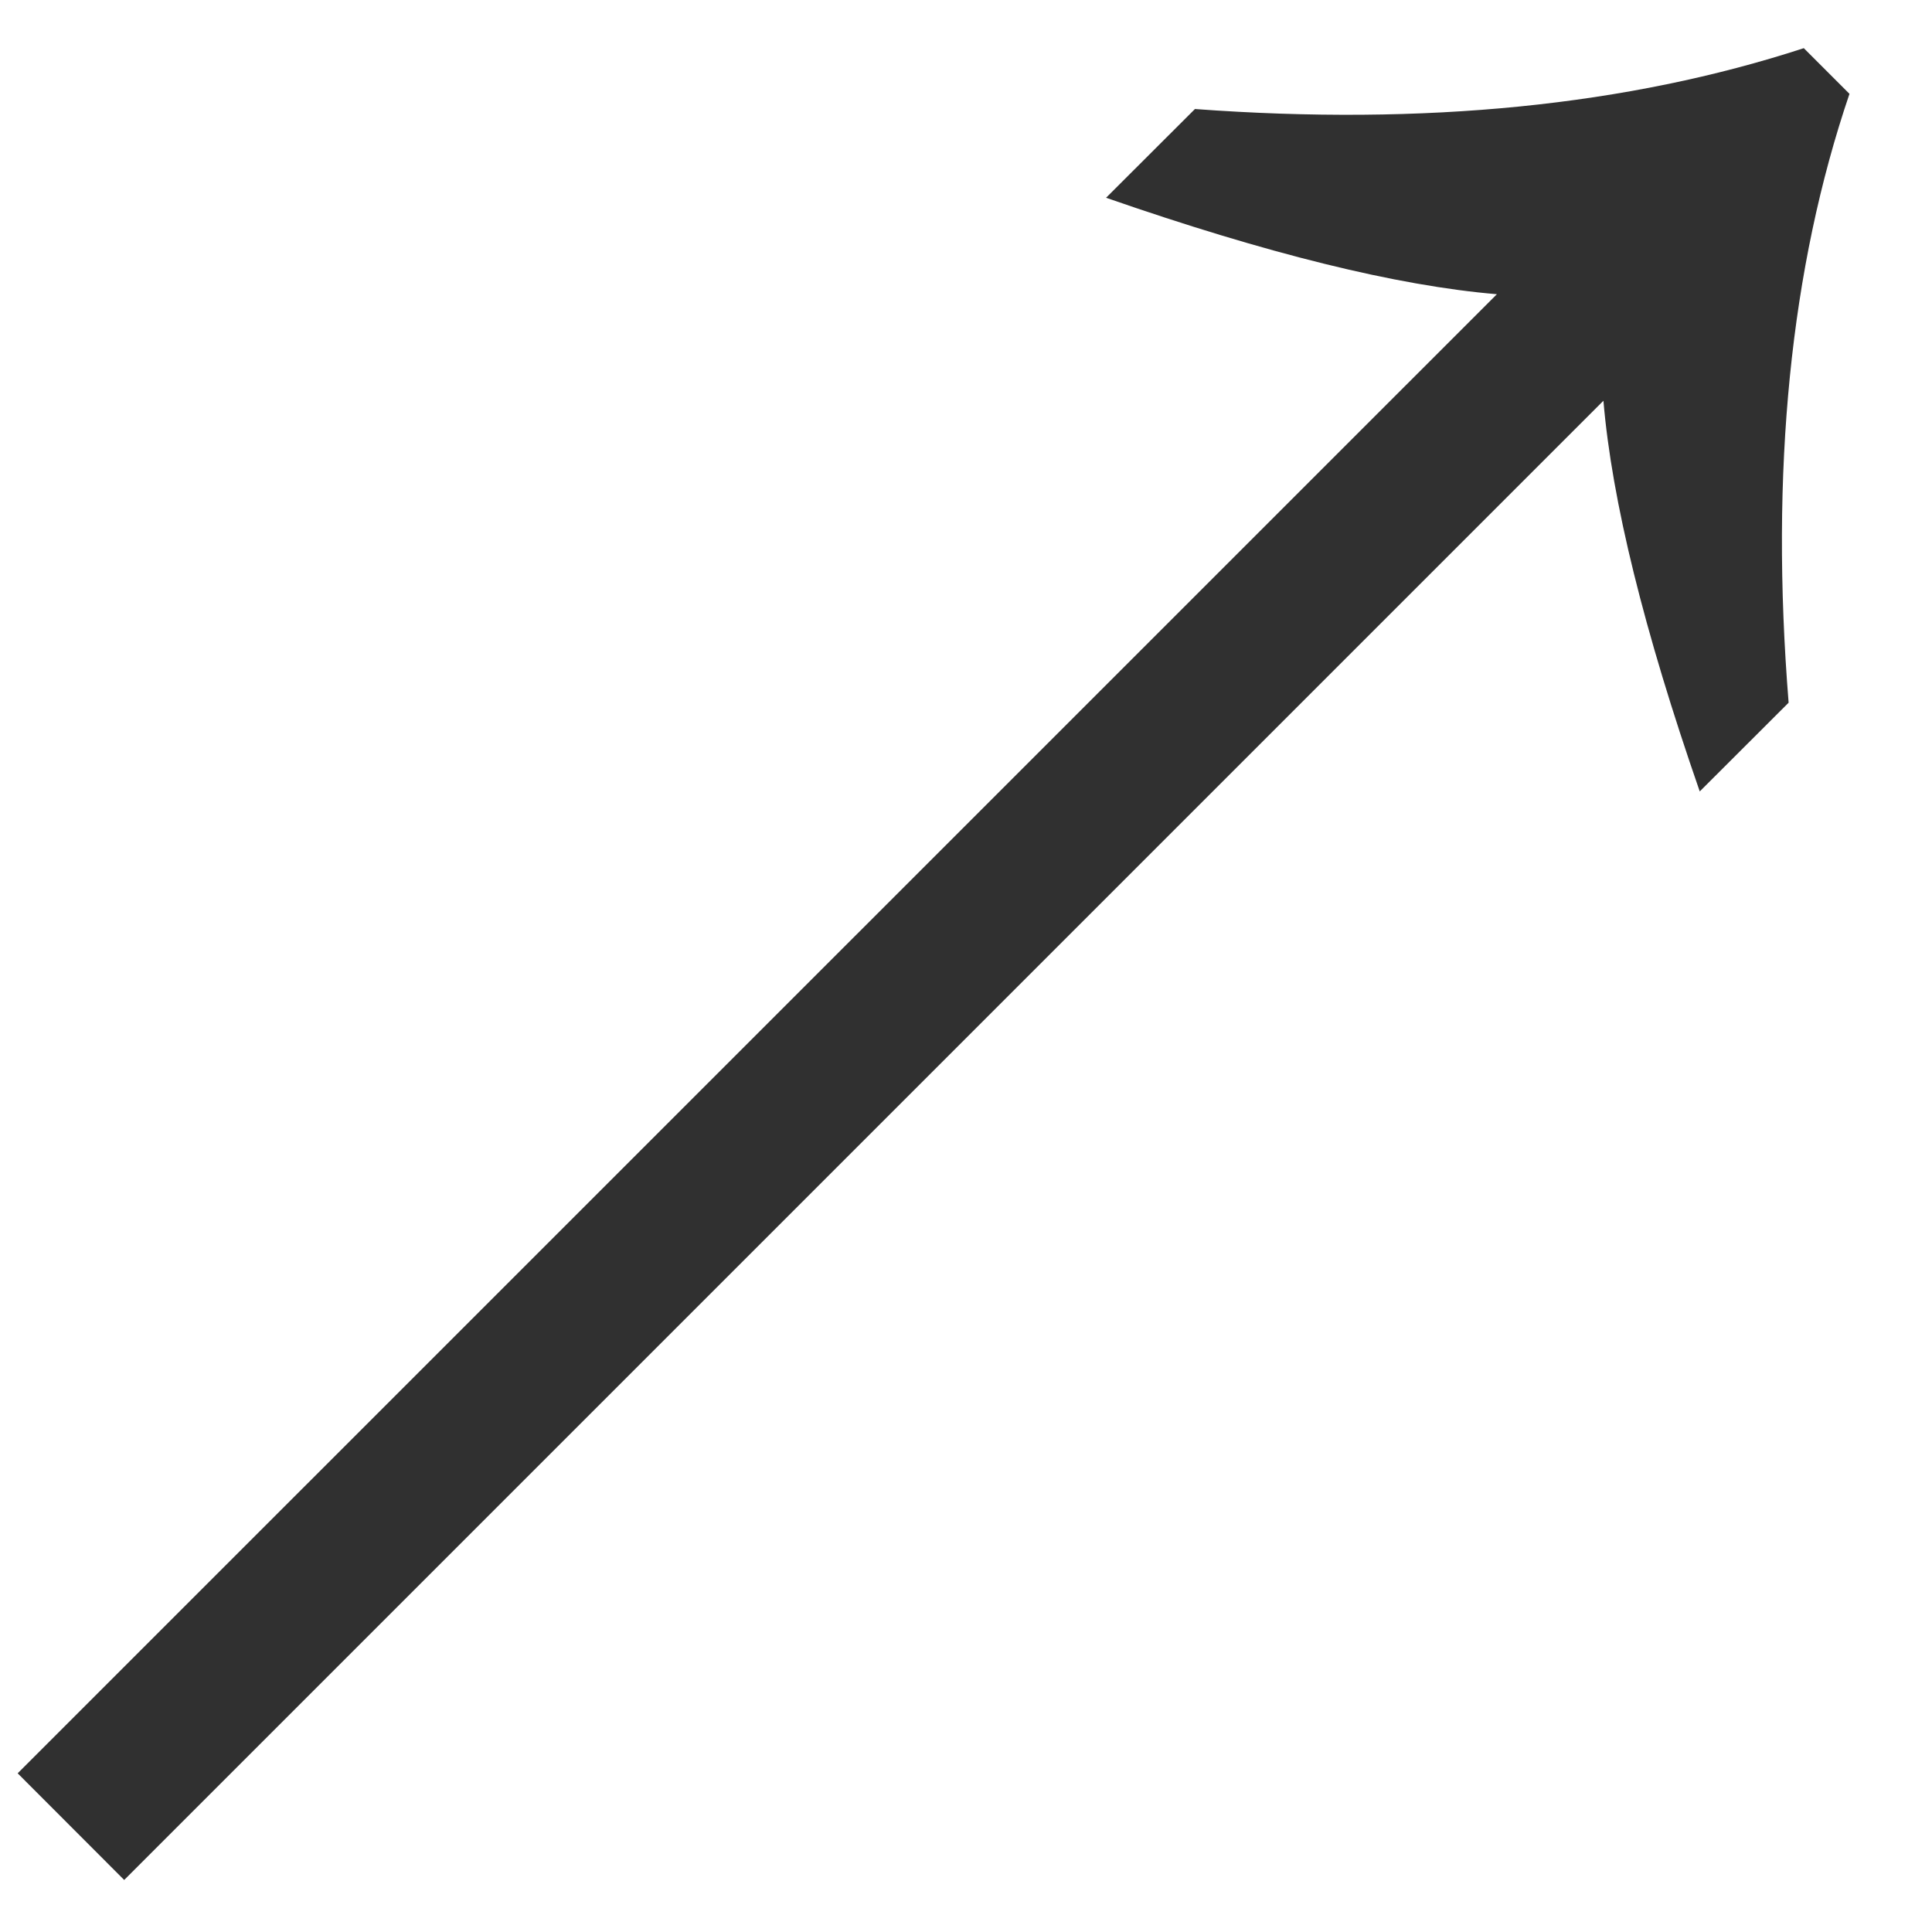 <svg width="14" height="14" viewBox="0 0 14 14" fill="none" xmlns="http://www.w3.org/2000/svg">
<path d="M12.317 5.735C11.913 4.571 11.68 3.627 11.619 2.904L0.9 13.623L0.128 12.85L10.847 2.132C10.123 2.071 9.18 1.838 8.015 1.433L8.659 0.79C10.326 0.913 11.796 0.765 13.071 0.349L13.402 0.68C12.973 1.942 12.826 3.413 12.961 5.092L12.317 5.735Z" fill="#303030"/>
</svg>
